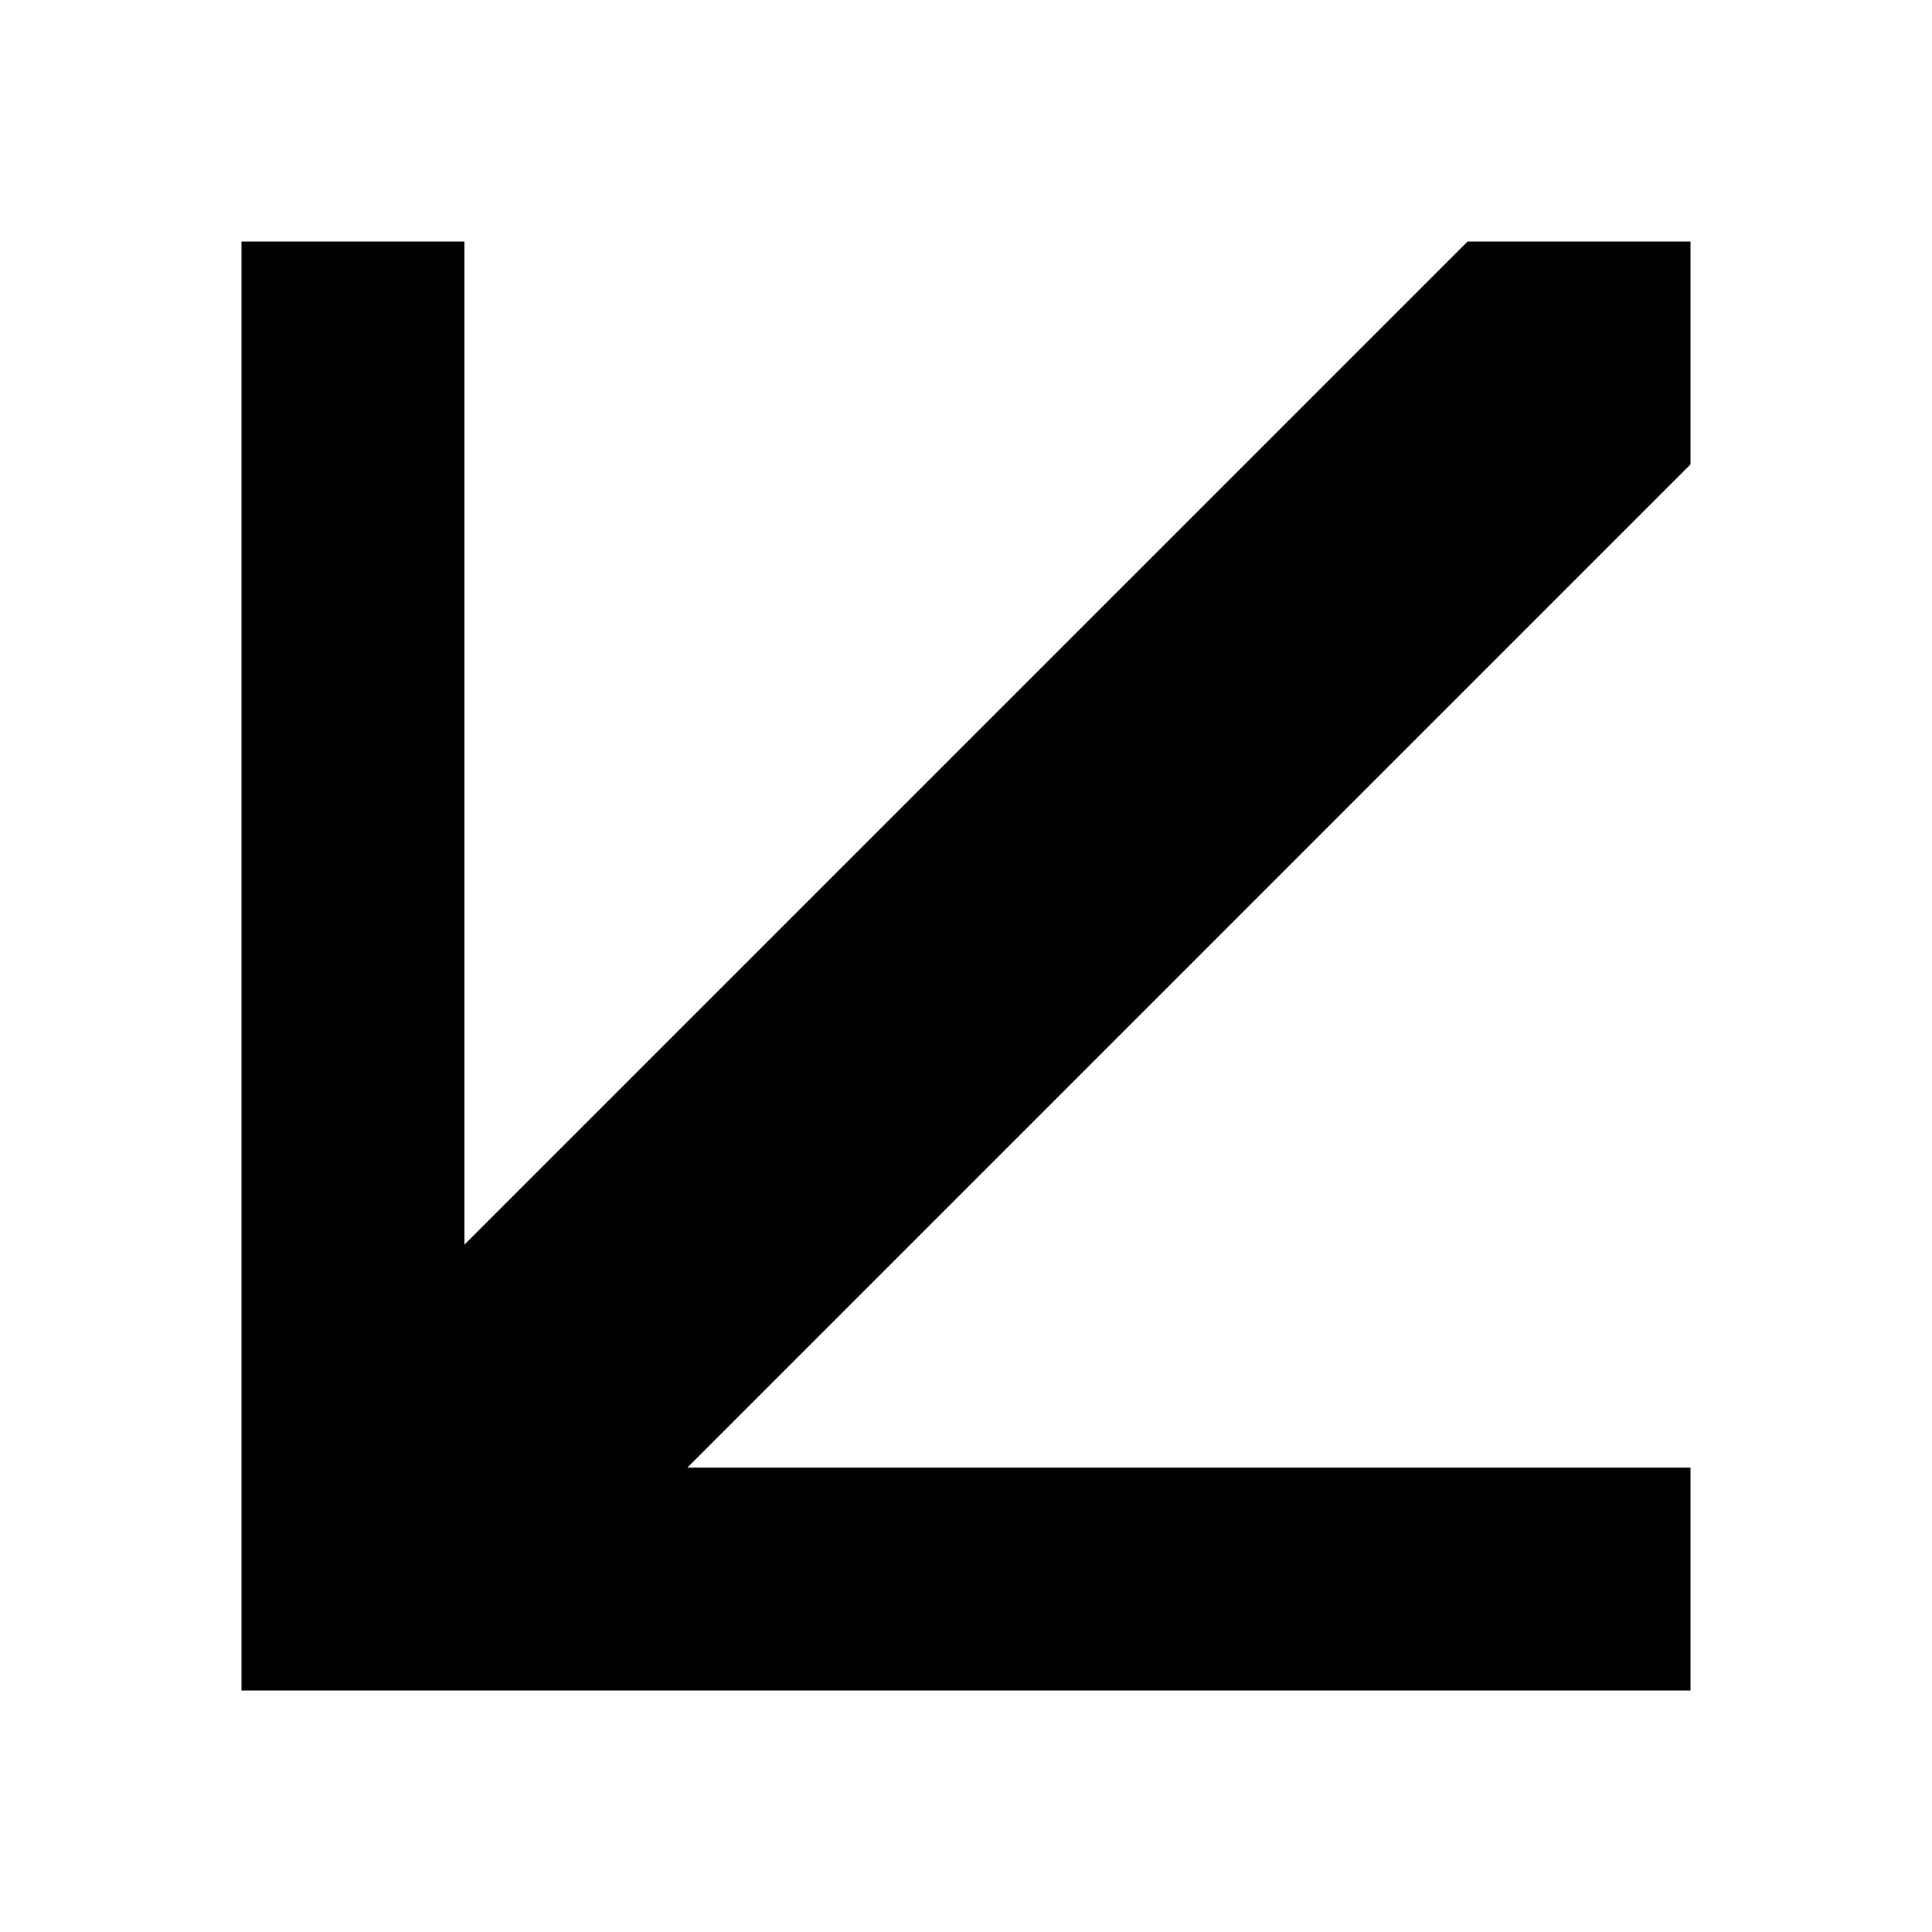 <svg width="32" height="32" viewBox="0 0 32 32" fill="none" xmlns="http://www.w3.org/2000/svg">
<path d="M28 24.308L28 28L4 28L4 4L7.692 4L7.692 20.615L24.308 4L28 4L28 7.692L11.385 24.308L28 24.308Z" fill="black"/>
</svg>
